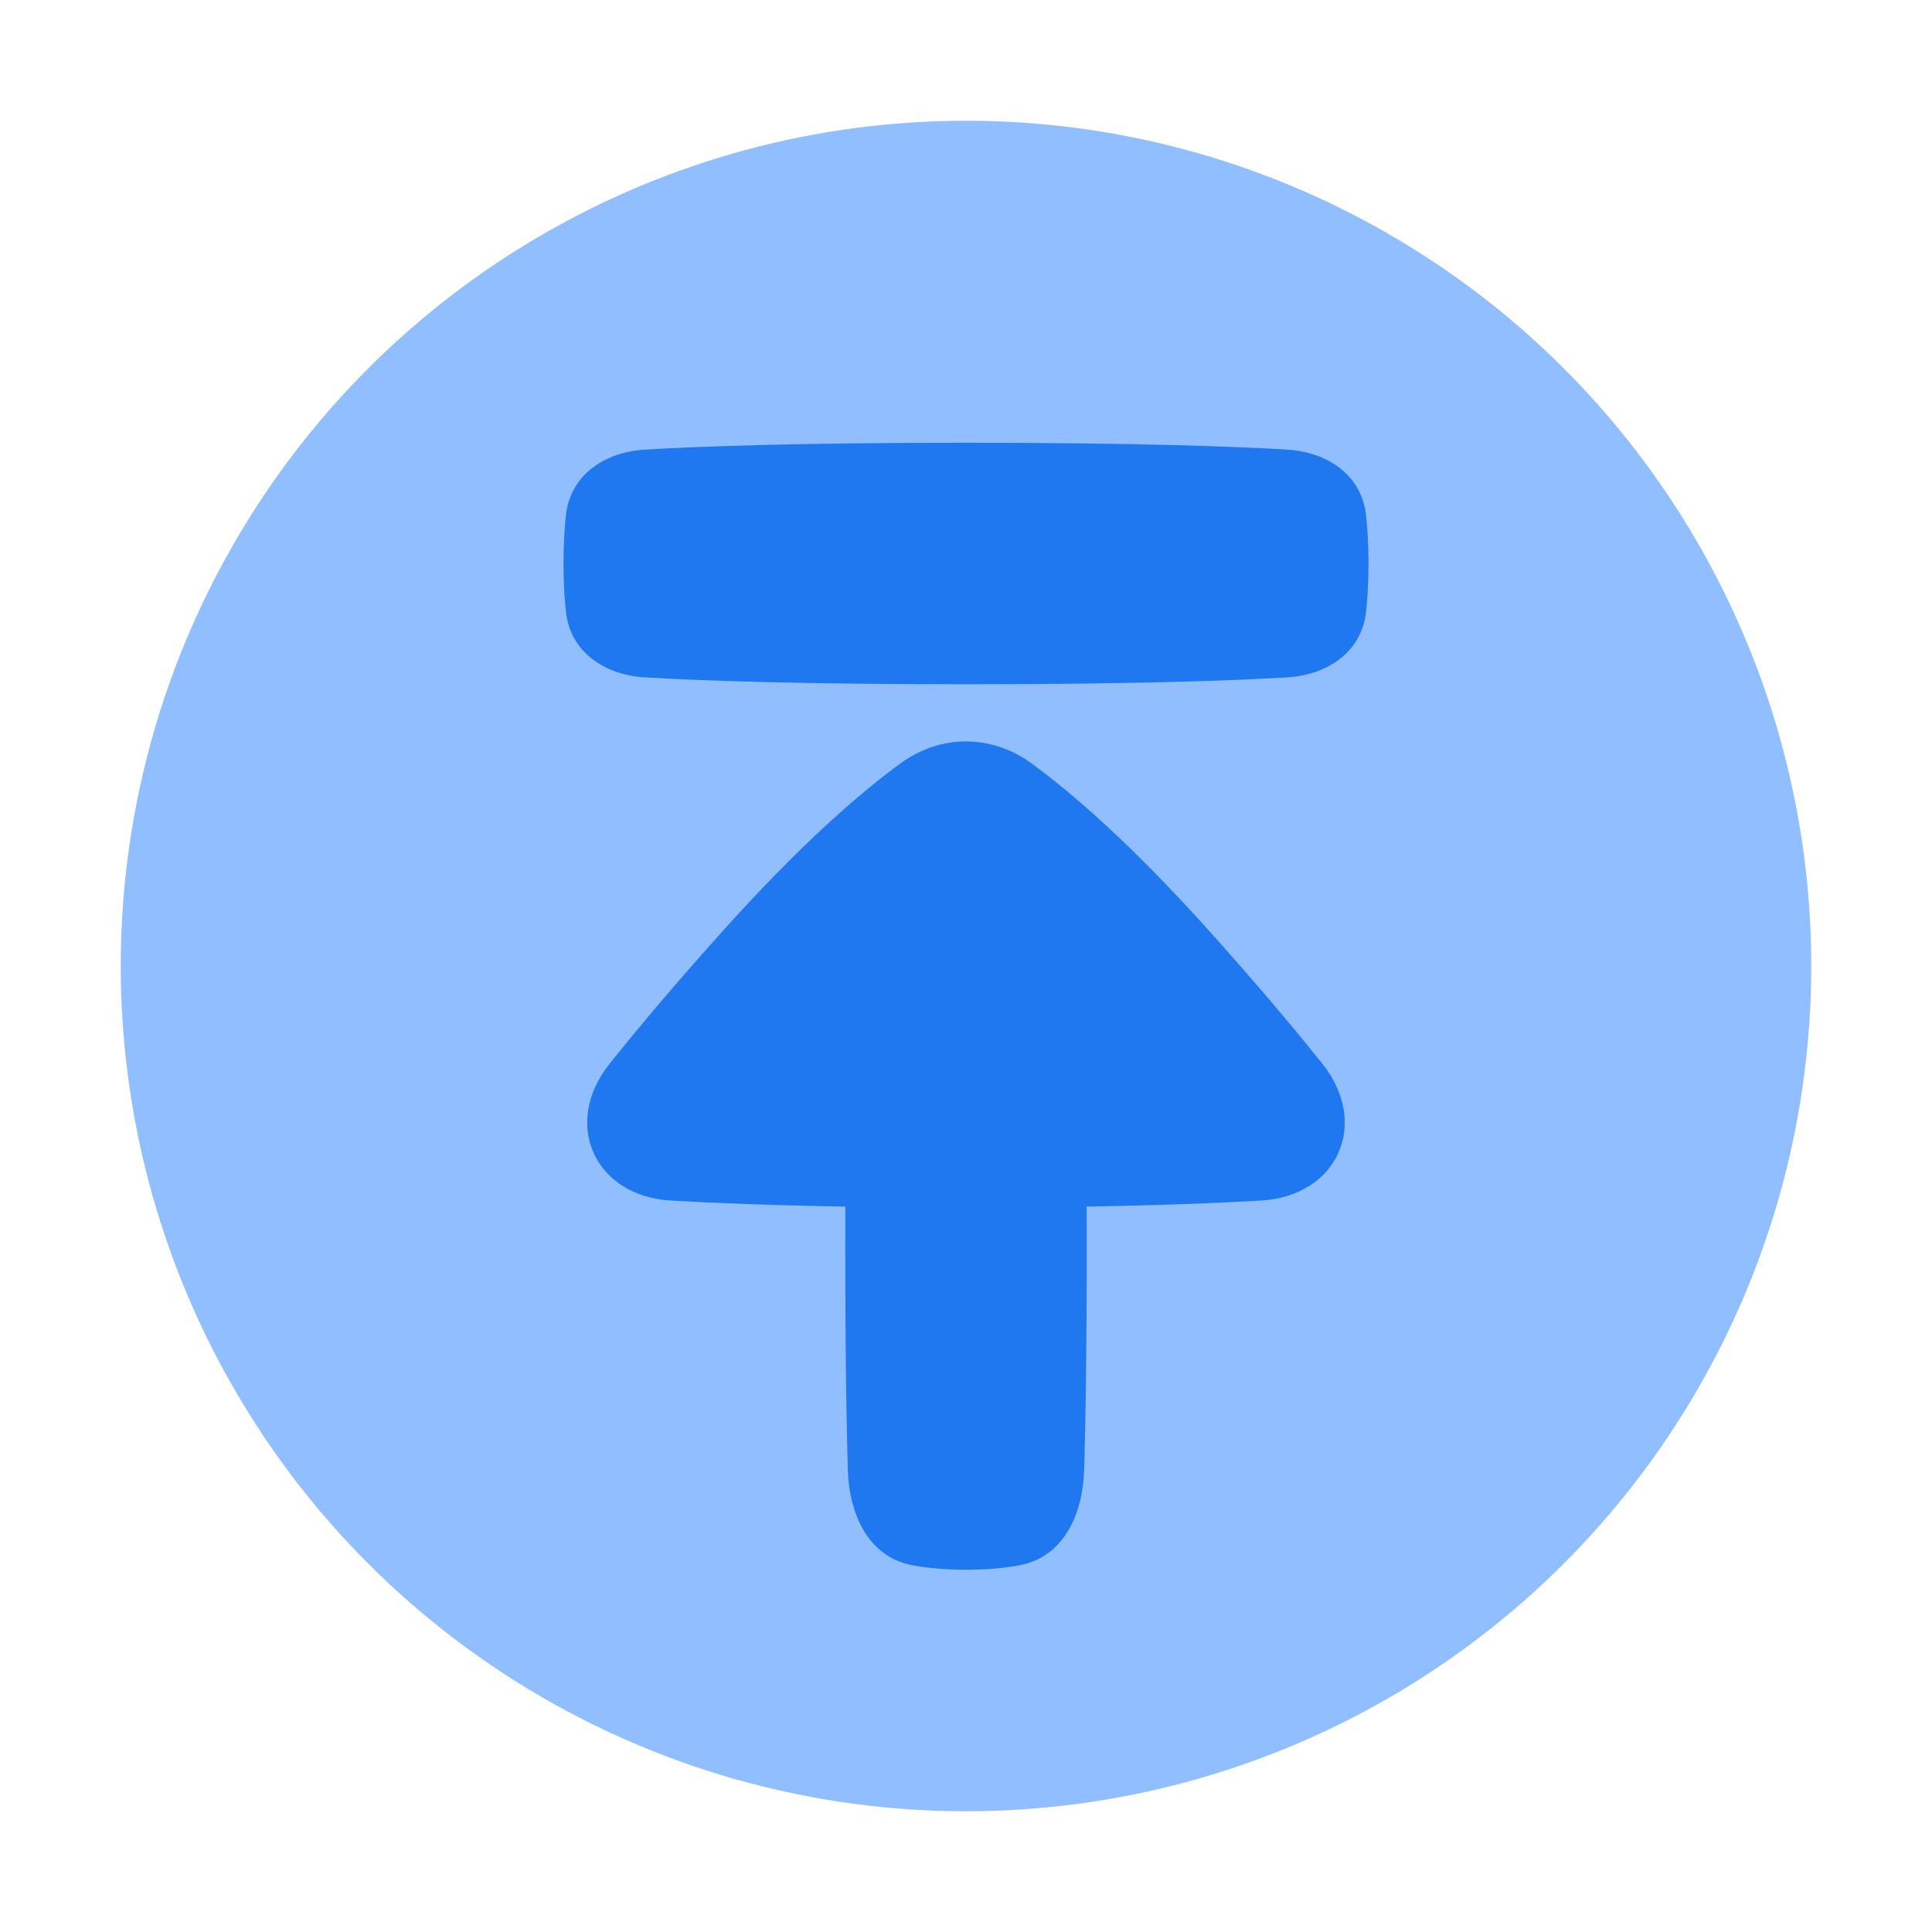 <svg viewBox="0 0 24 24" fill="none" xmlns="http://www.w3.org/2000/svg">


<g transform="matrix(0.5,0,0,0.5,0,0)"><circle r="21" transform="matrix(4.37114e-08 1 1 -4.37114e-08 24 24)" fill="#91BEFF"></circle><path fill-rule="evenodd" clip-rule="evenodd" d="M16.028 11.17C15.026 11.229 14.176 11.794 14.062 12.791C14.024 13.124 14 13.523 14 14C14 14.477 14.024 14.876 14.062 15.209C14.176 16.206 15.026 16.771 16.028 16.83C17.404 16.911 19.858 17 24 17C28.142 17 30.596 16.911 31.972 16.83C32.974 16.771 33.824 16.206 33.938 15.209C33.975 14.876 34 14.477 34 14C34 13.523 33.975 13.124 33.938 12.791C33.824 11.794 32.974 11.229 31.972 11.17C30.596 11.089 28.142 11 24 11C19.858 11 17.404 11.089 16.028 11.17ZM16.672 29.828C14.769 29.718 13.956 27.918 15.145 26.429C15.861 25.533 16.794 24.423 18 23.082C19.913 20.955 21.369 19.7 22.367 18.97C23.368 18.237 24.632 18.237 25.633 18.97C26.631 19.7 28.087 20.955 30 23.082C31.205 24.423 32.139 25.532 32.854 26.428C34.043 27.918 33.23 29.718 31.327 29.828C30.218 29.892 28.799 29.947 26.998 29.977C27 30.302 27 30.642 27 31C27 33.674 26.969 35.414 26.936 36.514C26.904 37.618 26.428 38.679 25.342 38.886C24.979 38.955 24.536 39 24 39C23.464 39 23.021 38.955 22.658 38.886C21.572 38.679 21.096 37.618 21.064 36.514C21.031 35.414 21 33.674 21 31C21 30.642 21 30.302 21.002 29.977C19.2 29.947 17.781 29.892 16.672 29.828Z" fill="#1F78F0"></path></g></svg>